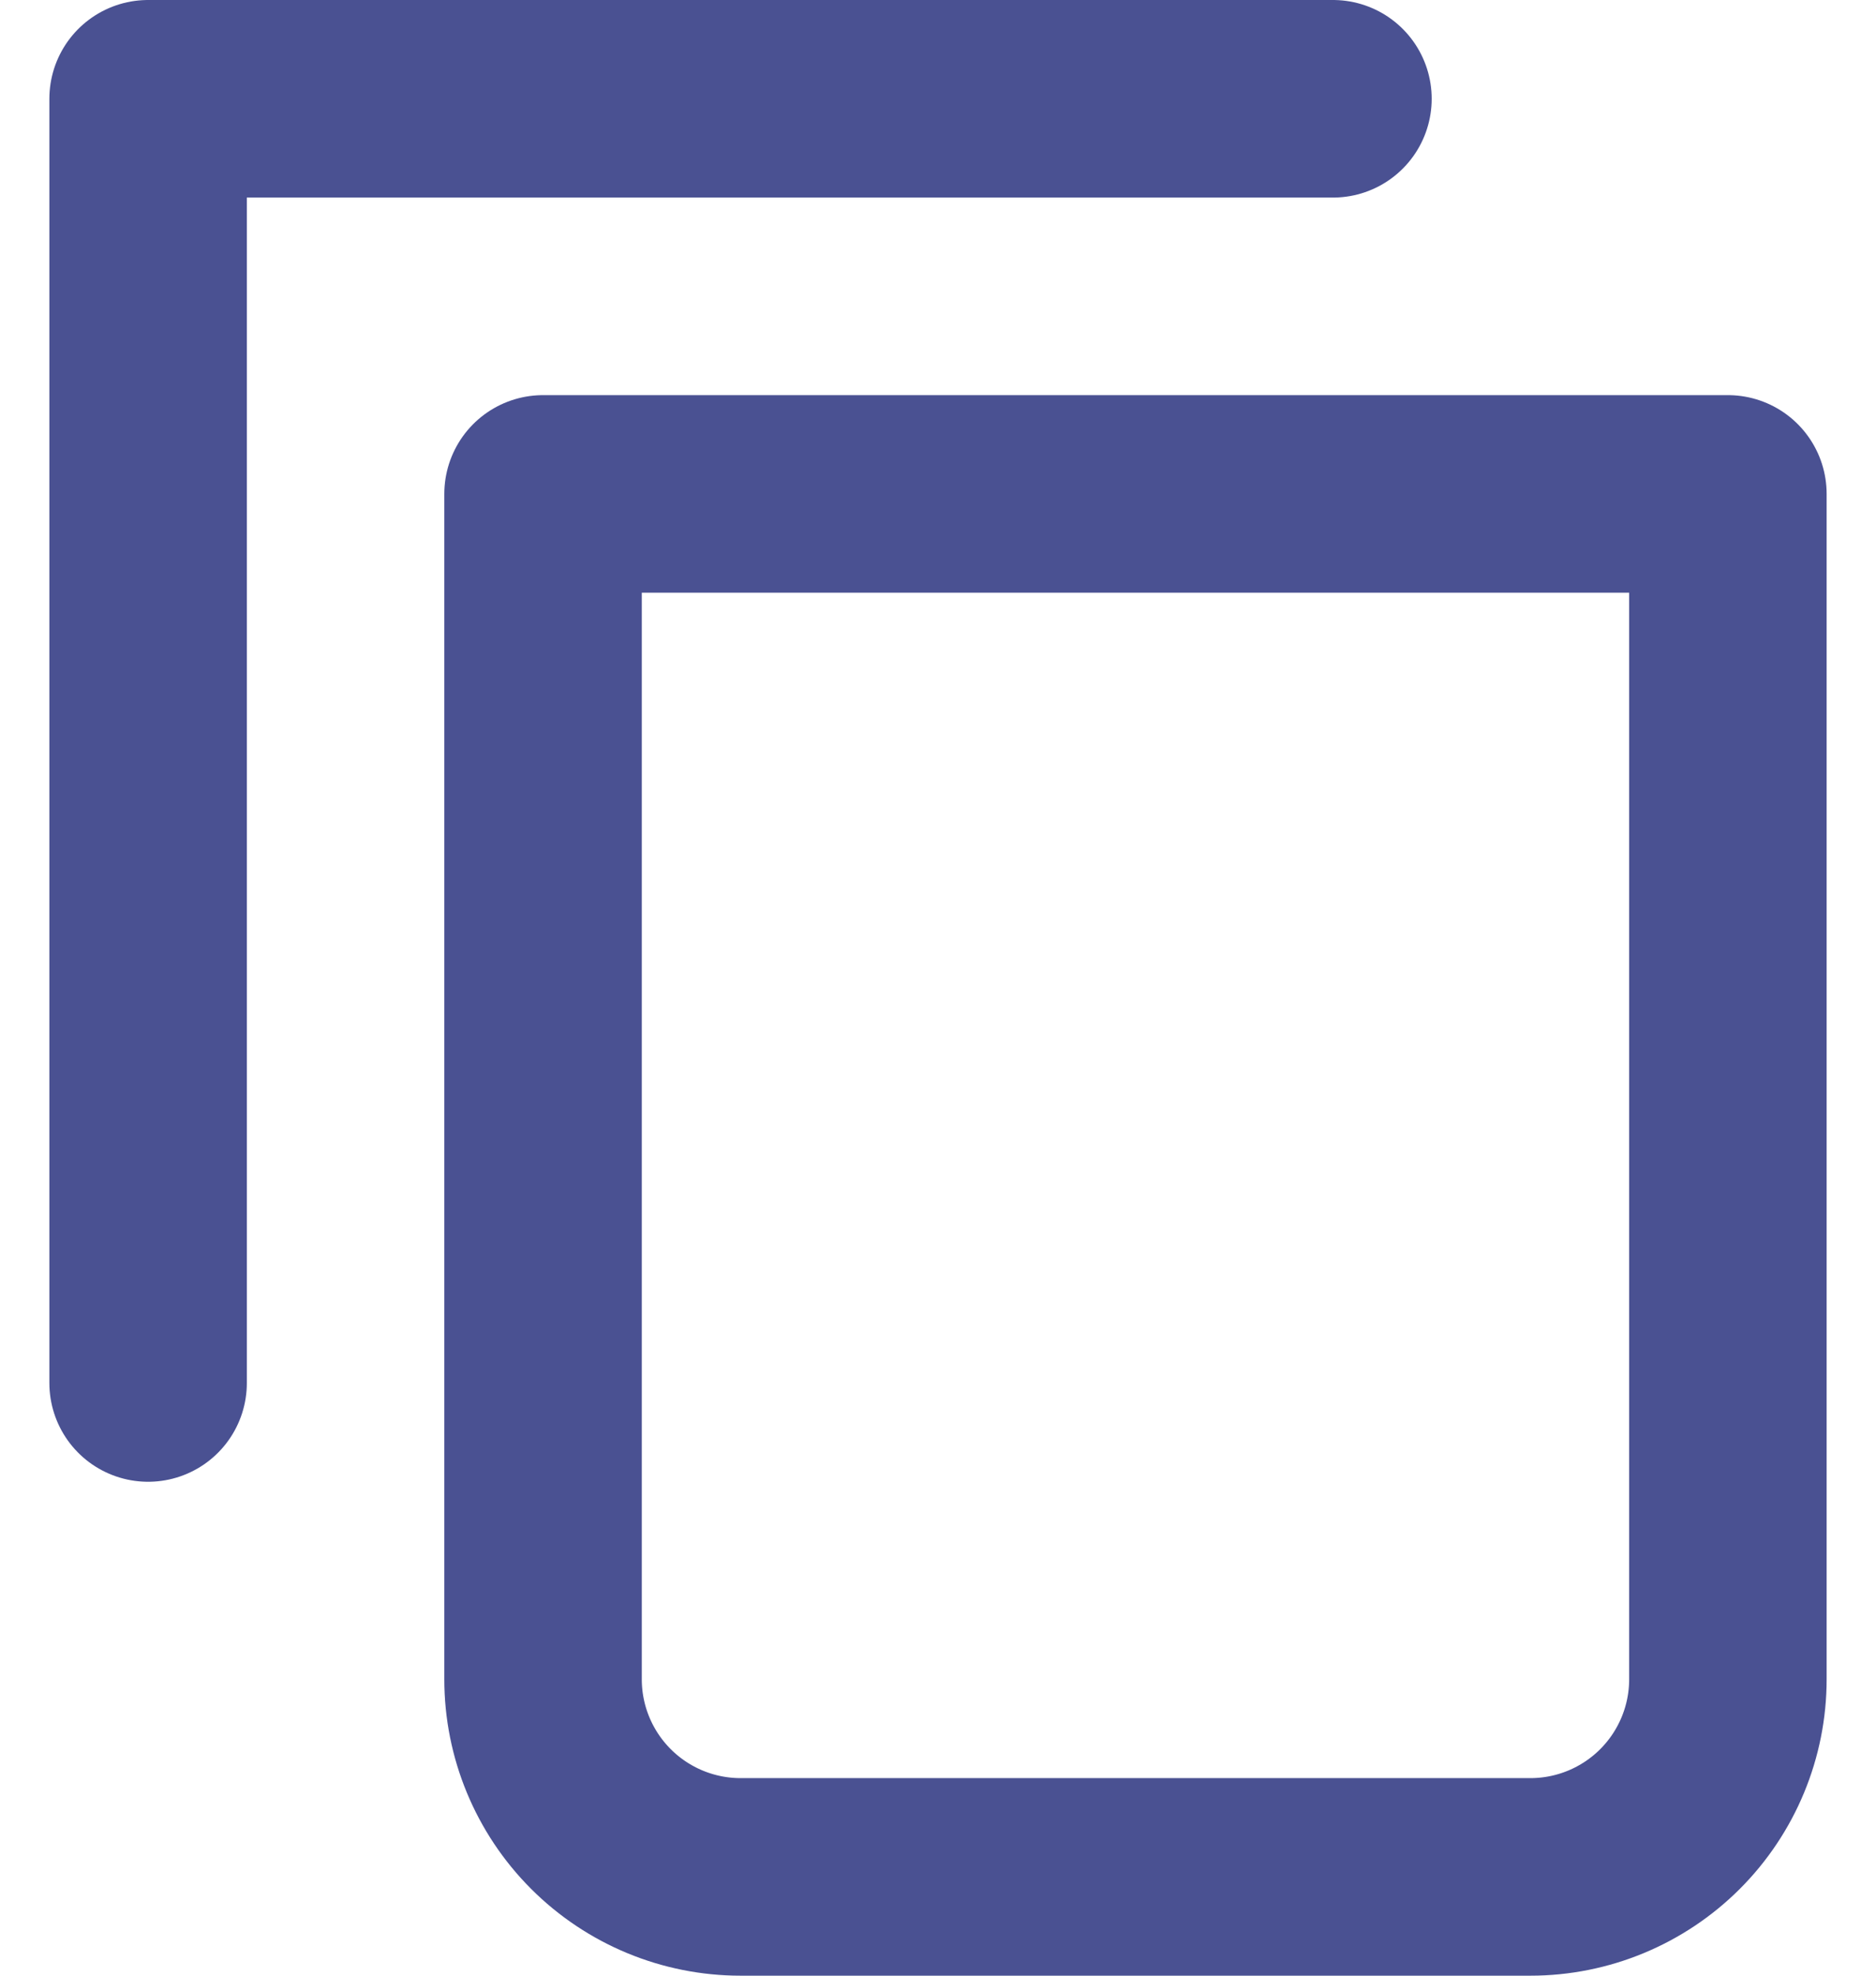<svg width="19" height="20" viewBox="0 0 19 20" fill="none" xmlns="http://www.w3.org/2000/svg">
<path d="M13.5 1H1.5V14" stroke="#4A5192" stroke-width="2" stroke-linecap="round" stroke-linejoin="round"/>
<path d="M5.5 5H17.5V17C17.5 17.53 17.289 18.039 16.914 18.414C16.539 18.789 16.03 19 15.5 19H7.5C6.97 19 6.461 18.789 6.086 18.414C5.711 18.039 5.5 17.53 5.5 17V5Z" stroke="#4A5192" stroke-width="2" stroke-linecap="round" stroke-linejoin="round"/>
</svg>
